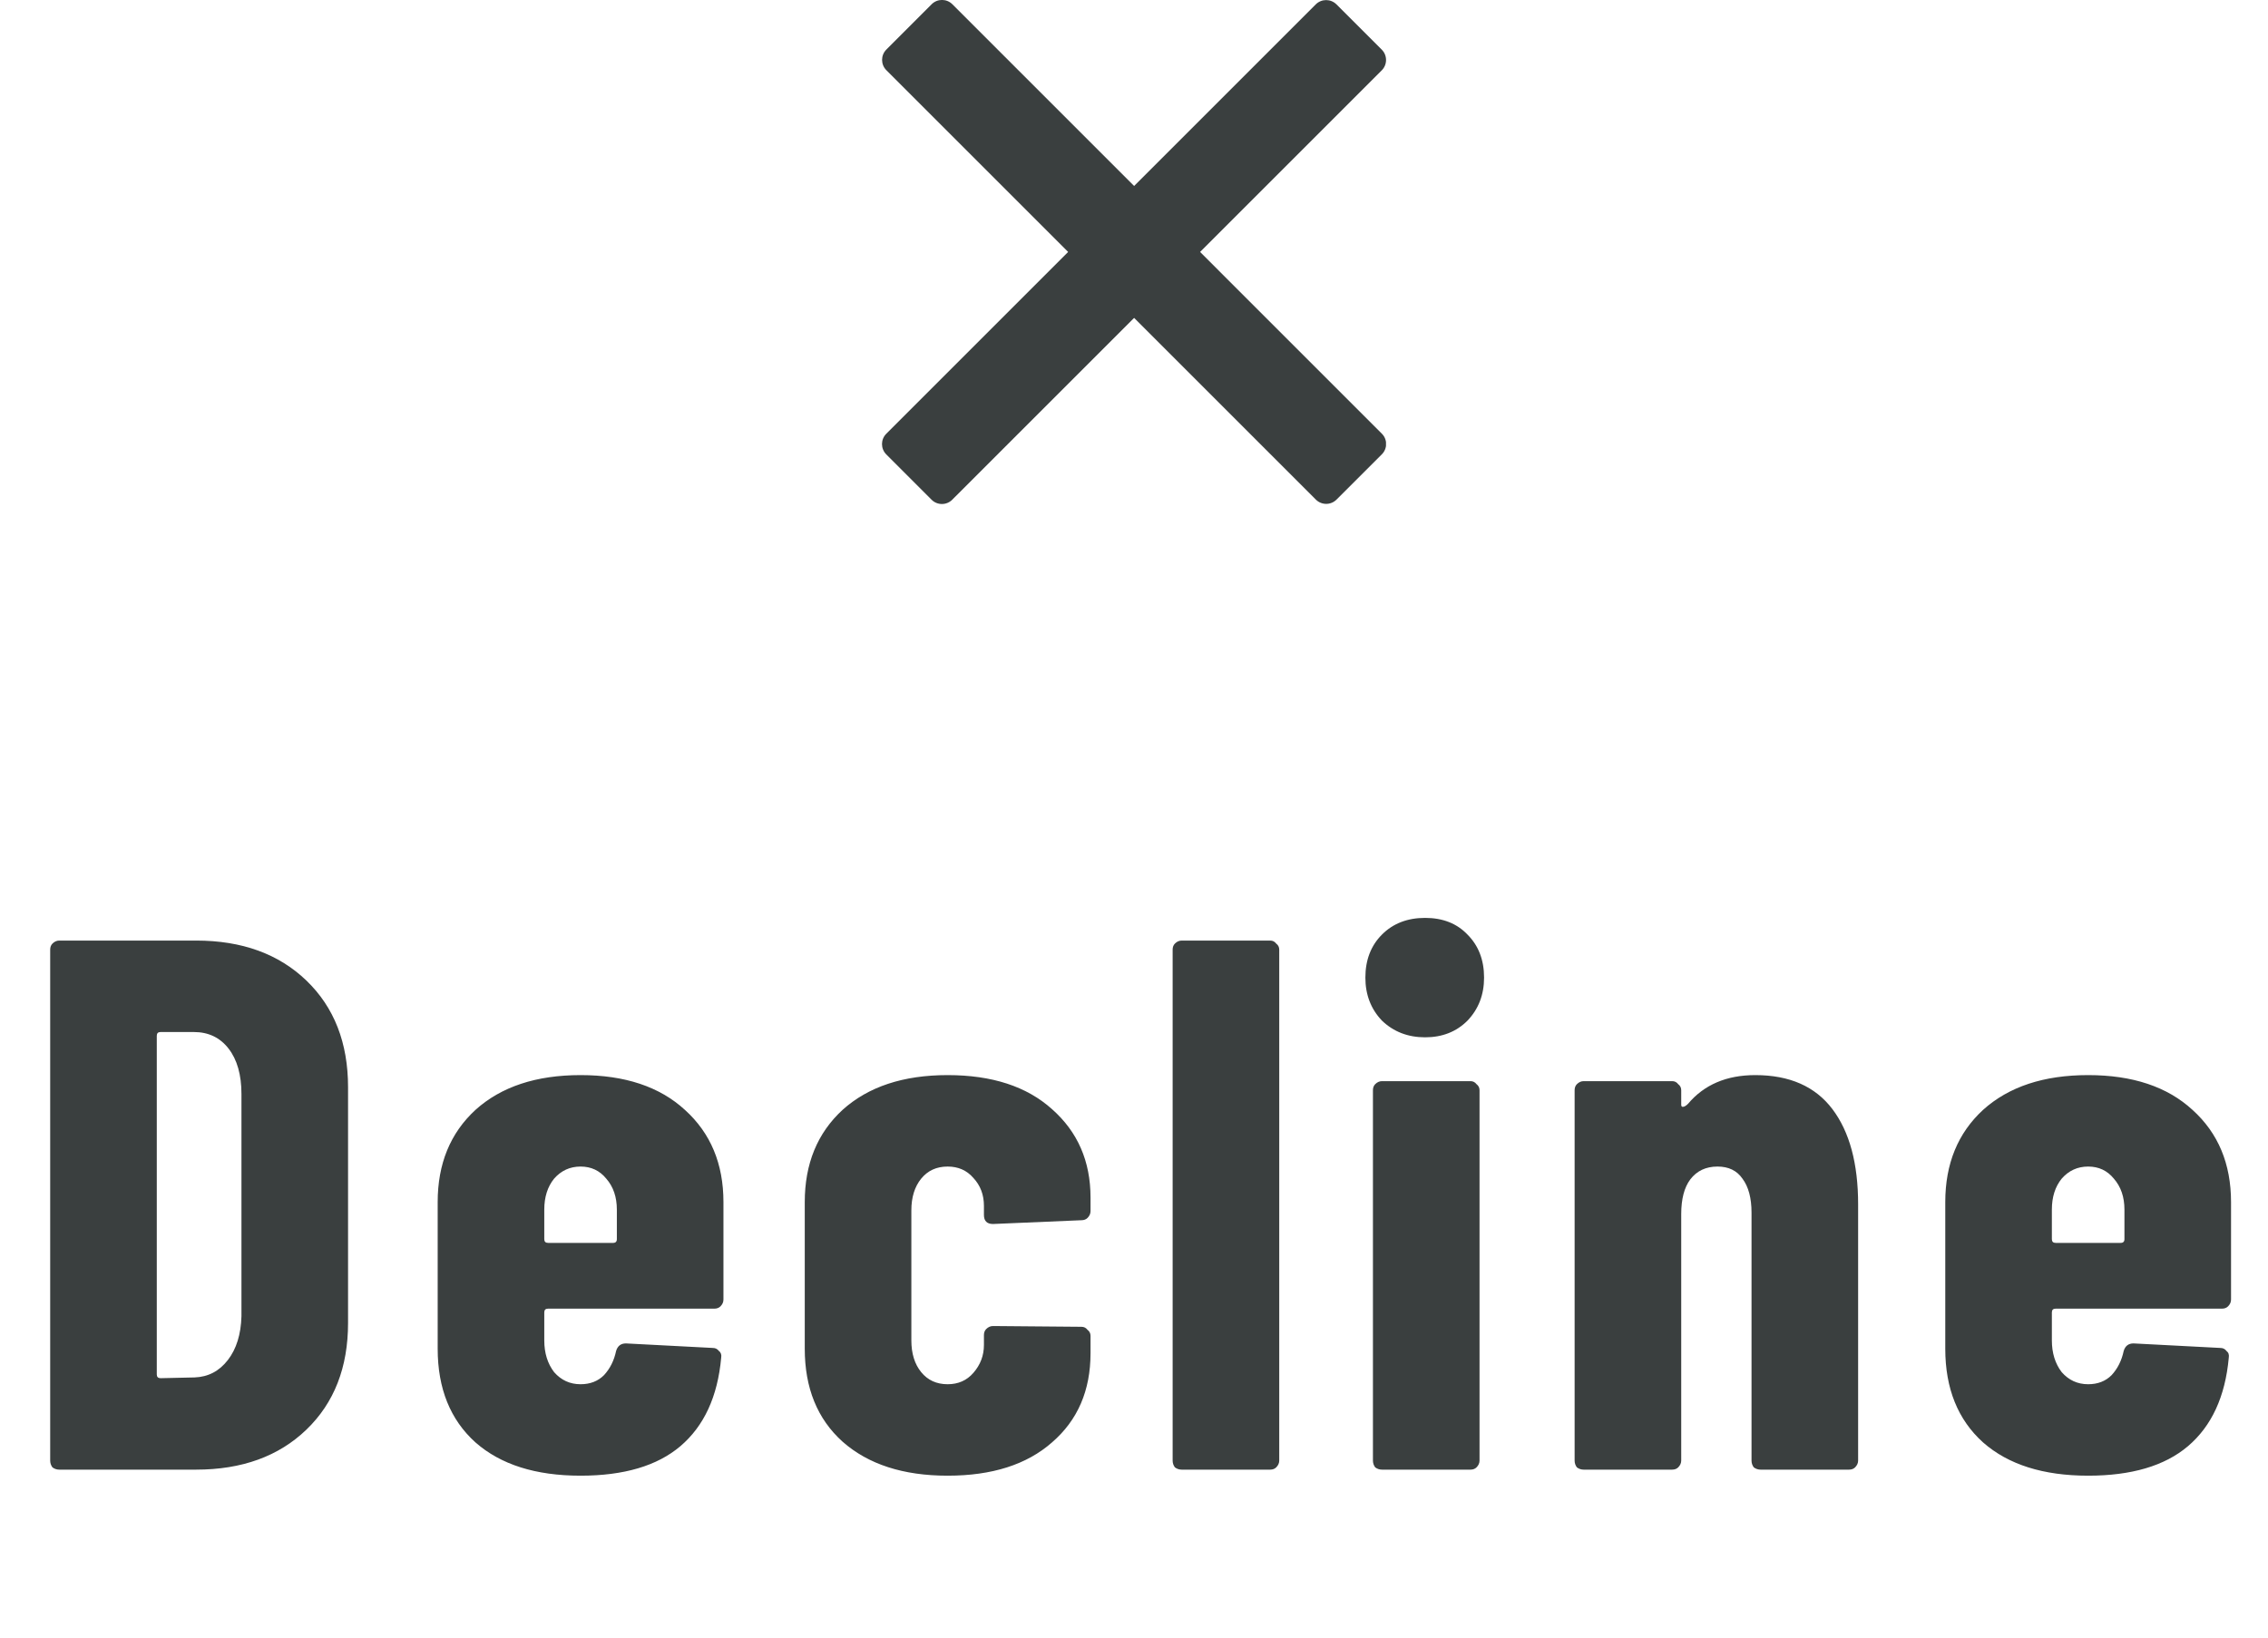 <svg width="54" height="39" viewBox="0 0 54 39" fill="none" xmlns="http://www.w3.org/2000/svg">
<path d="M1.411 35C1.351 35 1.297 34.982 1.249 34.946C1.213 34.898 1.195 34.844 1.195 34.784V22.616C1.195 22.556 1.213 22.508 1.249 22.472C1.297 22.424 1.351 22.4 1.411 22.4H4.669C5.761 22.4 6.637 22.718 7.297 23.354C7.957 23.99 8.287 24.836 8.287 25.892V31.508C8.287 32.564 7.957 33.41 7.297 34.046C6.637 34.682 5.761 35 4.669 35H1.411ZM3.733 32.732C3.733 32.792 3.763 32.822 3.823 32.822L4.633 32.804C4.957 32.792 5.221 32.654 5.425 32.39C5.629 32.126 5.737 31.778 5.749 31.346V26.054C5.749 25.598 5.647 25.238 5.443 24.974C5.239 24.71 4.963 24.578 4.615 24.578H3.823C3.763 24.578 3.733 24.608 3.733 24.668V32.732ZM17.225 30.95C17.225 31.01 17.201 31.064 17.153 31.112C17.117 31.148 17.069 31.166 17.009 31.166H13.049C12.989 31.166 12.959 31.196 12.959 31.256V31.922C12.959 32.222 13.037 32.474 13.193 32.678C13.361 32.87 13.571 32.966 13.823 32.966C14.051 32.966 14.237 32.894 14.381 32.75C14.525 32.594 14.621 32.402 14.669 32.174C14.705 32.054 14.783 31.994 14.903 31.994L16.973 32.102C17.033 32.102 17.081 32.126 17.117 32.174C17.165 32.21 17.183 32.264 17.171 32.336C17.087 33.26 16.763 33.962 16.199 34.442C15.647 34.91 14.855 35.144 13.823 35.144C12.755 35.144 11.921 34.88 11.321 34.352C10.721 33.812 10.421 33.068 10.421 32.12V28.628C10.421 27.716 10.721 26.984 11.321 26.432C11.933 25.88 12.767 25.604 13.823 25.604C14.879 25.604 15.707 25.88 16.307 26.432C16.919 26.984 17.225 27.716 17.225 28.628V30.95ZM13.823 27.782C13.571 27.782 13.361 27.878 13.193 28.07C13.037 28.262 12.959 28.508 12.959 28.808V29.51C12.959 29.57 12.989 29.6 13.049 29.6H14.597C14.657 29.6 14.687 29.57 14.687 29.51V28.808C14.687 28.508 14.603 28.262 14.435 28.07C14.279 27.878 14.075 27.782 13.823 27.782ZM22.563 35.144C21.507 35.144 20.673 34.874 20.061 34.334C19.461 33.794 19.161 33.056 19.161 32.12V28.628C19.161 27.716 19.461 26.984 20.061 26.432C20.673 25.88 21.507 25.604 22.563 25.604C23.619 25.604 24.447 25.874 25.047 26.414C25.659 26.954 25.965 27.656 25.965 28.52V28.844C25.965 28.904 25.941 28.958 25.893 29.006C25.857 29.042 25.809 29.06 25.749 29.06L23.643 29.15C23.499 29.15 23.427 29.078 23.427 28.934V28.718C23.427 28.454 23.343 28.232 23.175 28.052C23.019 27.872 22.815 27.782 22.563 27.782C22.299 27.782 22.089 27.878 21.933 28.07C21.777 28.262 21.699 28.514 21.699 28.826V31.922C21.699 32.234 21.777 32.486 21.933 32.678C22.089 32.87 22.299 32.966 22.563 32.966C22.815 32.966 23.019 32.876 23.175 32.696C23.343 32.504 23.427 32.282 23.427 32.03V31.796C23.427 31.736 23.445 31.688 23.481 31.652C23.529 31.604 23.583 31.58 23.643 31.58L25.749 31.598C25.809 31.598 25.857 31.622 25.893 31.67C25.941 31.706 25.965 31.754 25.965 31.814V32.228C25.965 33.116 25.659 33.824 25.047 34.352C24.447 34.88 23.619 35.144 22.563 35.144ZM28.136 35C28.076 35 28.022 34.982 27.974 34.946C27.938 34.898 27.92 34.844 27.92 34.784V22.616C27.92 22.556 27.938 22.508 27.974 22.472C28.022 22.424 28.076 22.4 28.136 22.4H30.242C30.302 22.4 30.35 22.424 30.386 22.472C30.434 22.508 30.458 22.556 30.458 22.616V34.784C30.458 34.844 30.434 34.898 30.386 34.946C30.35 34.982 30.302 35 30.242 35H28.136ZM33.931 24.704C33.523 24.704 33.181 24.572 32.905 24.308C32.641 24.032 32.509 23.69 32.509 23.282C32.509 22.862 32.641 22.52 32.905 22.256C33.169 21.992 33.511 21.86 33.931 21.86C34.351 21.86 34.687 21.992 34.939 22.256C35.203 22.52 35.335 22.862 35.335 23.282C35.335 23.69 35.203 24.032 34.939 24.308C34.675 24.572 34.339 24.704 33.931 24.704ZM32.905 35C32.845 35 32.791 34.982 32.743 34.946C32.707 34.898 32.689 34.844 32.689 34.784V25.964C32.689 25.904 32.707 25.856 32.743 25.82C32.791 25.772 32.845 25.748 32.905 25.748H35.011C35.071 25.748 35.119 25.772 35.155 25.82C35.203 25.856 35.227 25.904 35.227 25.964V34.784C35.227 34.844 35.203 34.898 35.155 34.946C35.119 34.982 35.071 35 35.011 35H32.905ZM41.793 25.604C42.609 25.604 43.221 25.874 43.629 26.414C44.037 26.954 44.241 27.71 44.241 28.682V34.784C44.241 34.844 44.217 34.898 44.169 34.946C44.133 34.982 44.085 35 44.025 35H41.919C41.859 35 41.805 34.982 41.757 34.946C41.721 34.898 41.703 34.844 41.703 34.784V28.88C41.703 28.532 41.631 28.262 41.487 28.07C41.355 27.878 41.157 27.782 40.893 27.782C40.617 27.782 40.401 27.884 40.245 28.088C40.101 28.28 40.029 28.556 40.029 28.916V34.784C40.029 34.844 40.005 34.898 39.957 34.946C39.921 34.982 39.873 35 39.813 35H37.707C37.647 35 37.593 34.982 37.545 34.946C37.509 34.898 37.491 34.844 37.491 34.784V25.964C37.491 25.904 37.509 25.856 37.545 25.82C37.593 25.772 37.647 25.748 37.707 25.748H39.813C39.873 25.748 39.921 25.772 39.957 25.82C40.005 25.856 40.029 25.904 40.029 25.964V26.306C40.029 26.342 40.041 26.36 40.065 26.36C40.101 26.36 40.143 26.336 40.191 26.288C40.575 25.832 41.109 25.604 41.793 25.604ZM53.12 30.95C53.12 31.01 53.096 31.064 53.048 31.112C53.012 31.148 52.964 31.166 52.904 31.166H48.944C48.884 31.166 48.854 31.196 48.854 31.256V31.922C48.854 32.222 48.932 32.474 49.088 32.678C49.256 32.87 49.466 32.966 49.718 32.966C49.946 32.966 50.132 32.894 50.276 32.75C50.42 32.594 50.516 32.402 50.564 32.174C50.6 32.054 50.678 31.994 50.798 31.994L52.868 32.102C52.928 32.102 52.976 32.126 53.012 32.174C53.06 32.21 53.078 32.264 53.066 32.336C52.982 33.26 52.658 33.962 52.094 34.442C51.542 34.91 50.75 35.144 49.718 35.144C48.65 35.144 47.816 34.88 47.216 34.352C46.616 33.812 46.316 33.068 46.316 32.12V28.628C46.316 27.716 46.616 26.984 47.216 26.432C47.828 25.88 48.662 25.604 49.718 25.604C50.774 25.604 51.602 25.88 52.202 26.432C52.814 26.984 53.12 27.716 53.12 28.628V30.95ZM49.718 27.782C49.466 27.782 49.256 27.878 49.088 28.07C48.932 28.262 48.854 28.508 48.854 28.808V29.51C48.854 29.57 48.884 29.6 48.944 29.6H50.492C50.552 29.6 50.582 29.57 50.582 29.51V28.808C50.582 28.508 50.498 28.262 50.33 28.07C50.174 27.878 49.97 27.782 49.718 27.782Z" fill="#3A3F3F"/>
<g clip-path="url(#clip0_648_11896)">
<path d="M31.328 0.104L21.102 10.33C20.966 10.466 20.966 10.686 21.102 10.822L22.18 11.901C22.316 12.037 22.537 12.037 22.672 11.901L32.899 1.675C33.035 1.539 33.035 1.318 32.899 1.182L31.82 0.104C31.684 -0.032 31.464 -0.032 31.328 0.104Z" fill="#3A3F3F"/>
<path d="M21.104 1.672L31.33 11.898C31.466 12.034 31.686 12.034 31.822 11.898L32.901 10.82C33.037 10.684 33.037 10.463 32.901 10.328L22.675 0.101C22.539 -0.035 22.318 -0.035 22.182 0.101L21.104 1.18C20.968 1.316 20.968 1.536 21.104 1.672Z" fill="#3A3F3F"/>
</g>
<defs>
<clipPath id="clip0_648_11896">
<rect width="12" height="12" fill="white" transform="translate(21)"/>
</clipPath>
</defs>
</svg>
